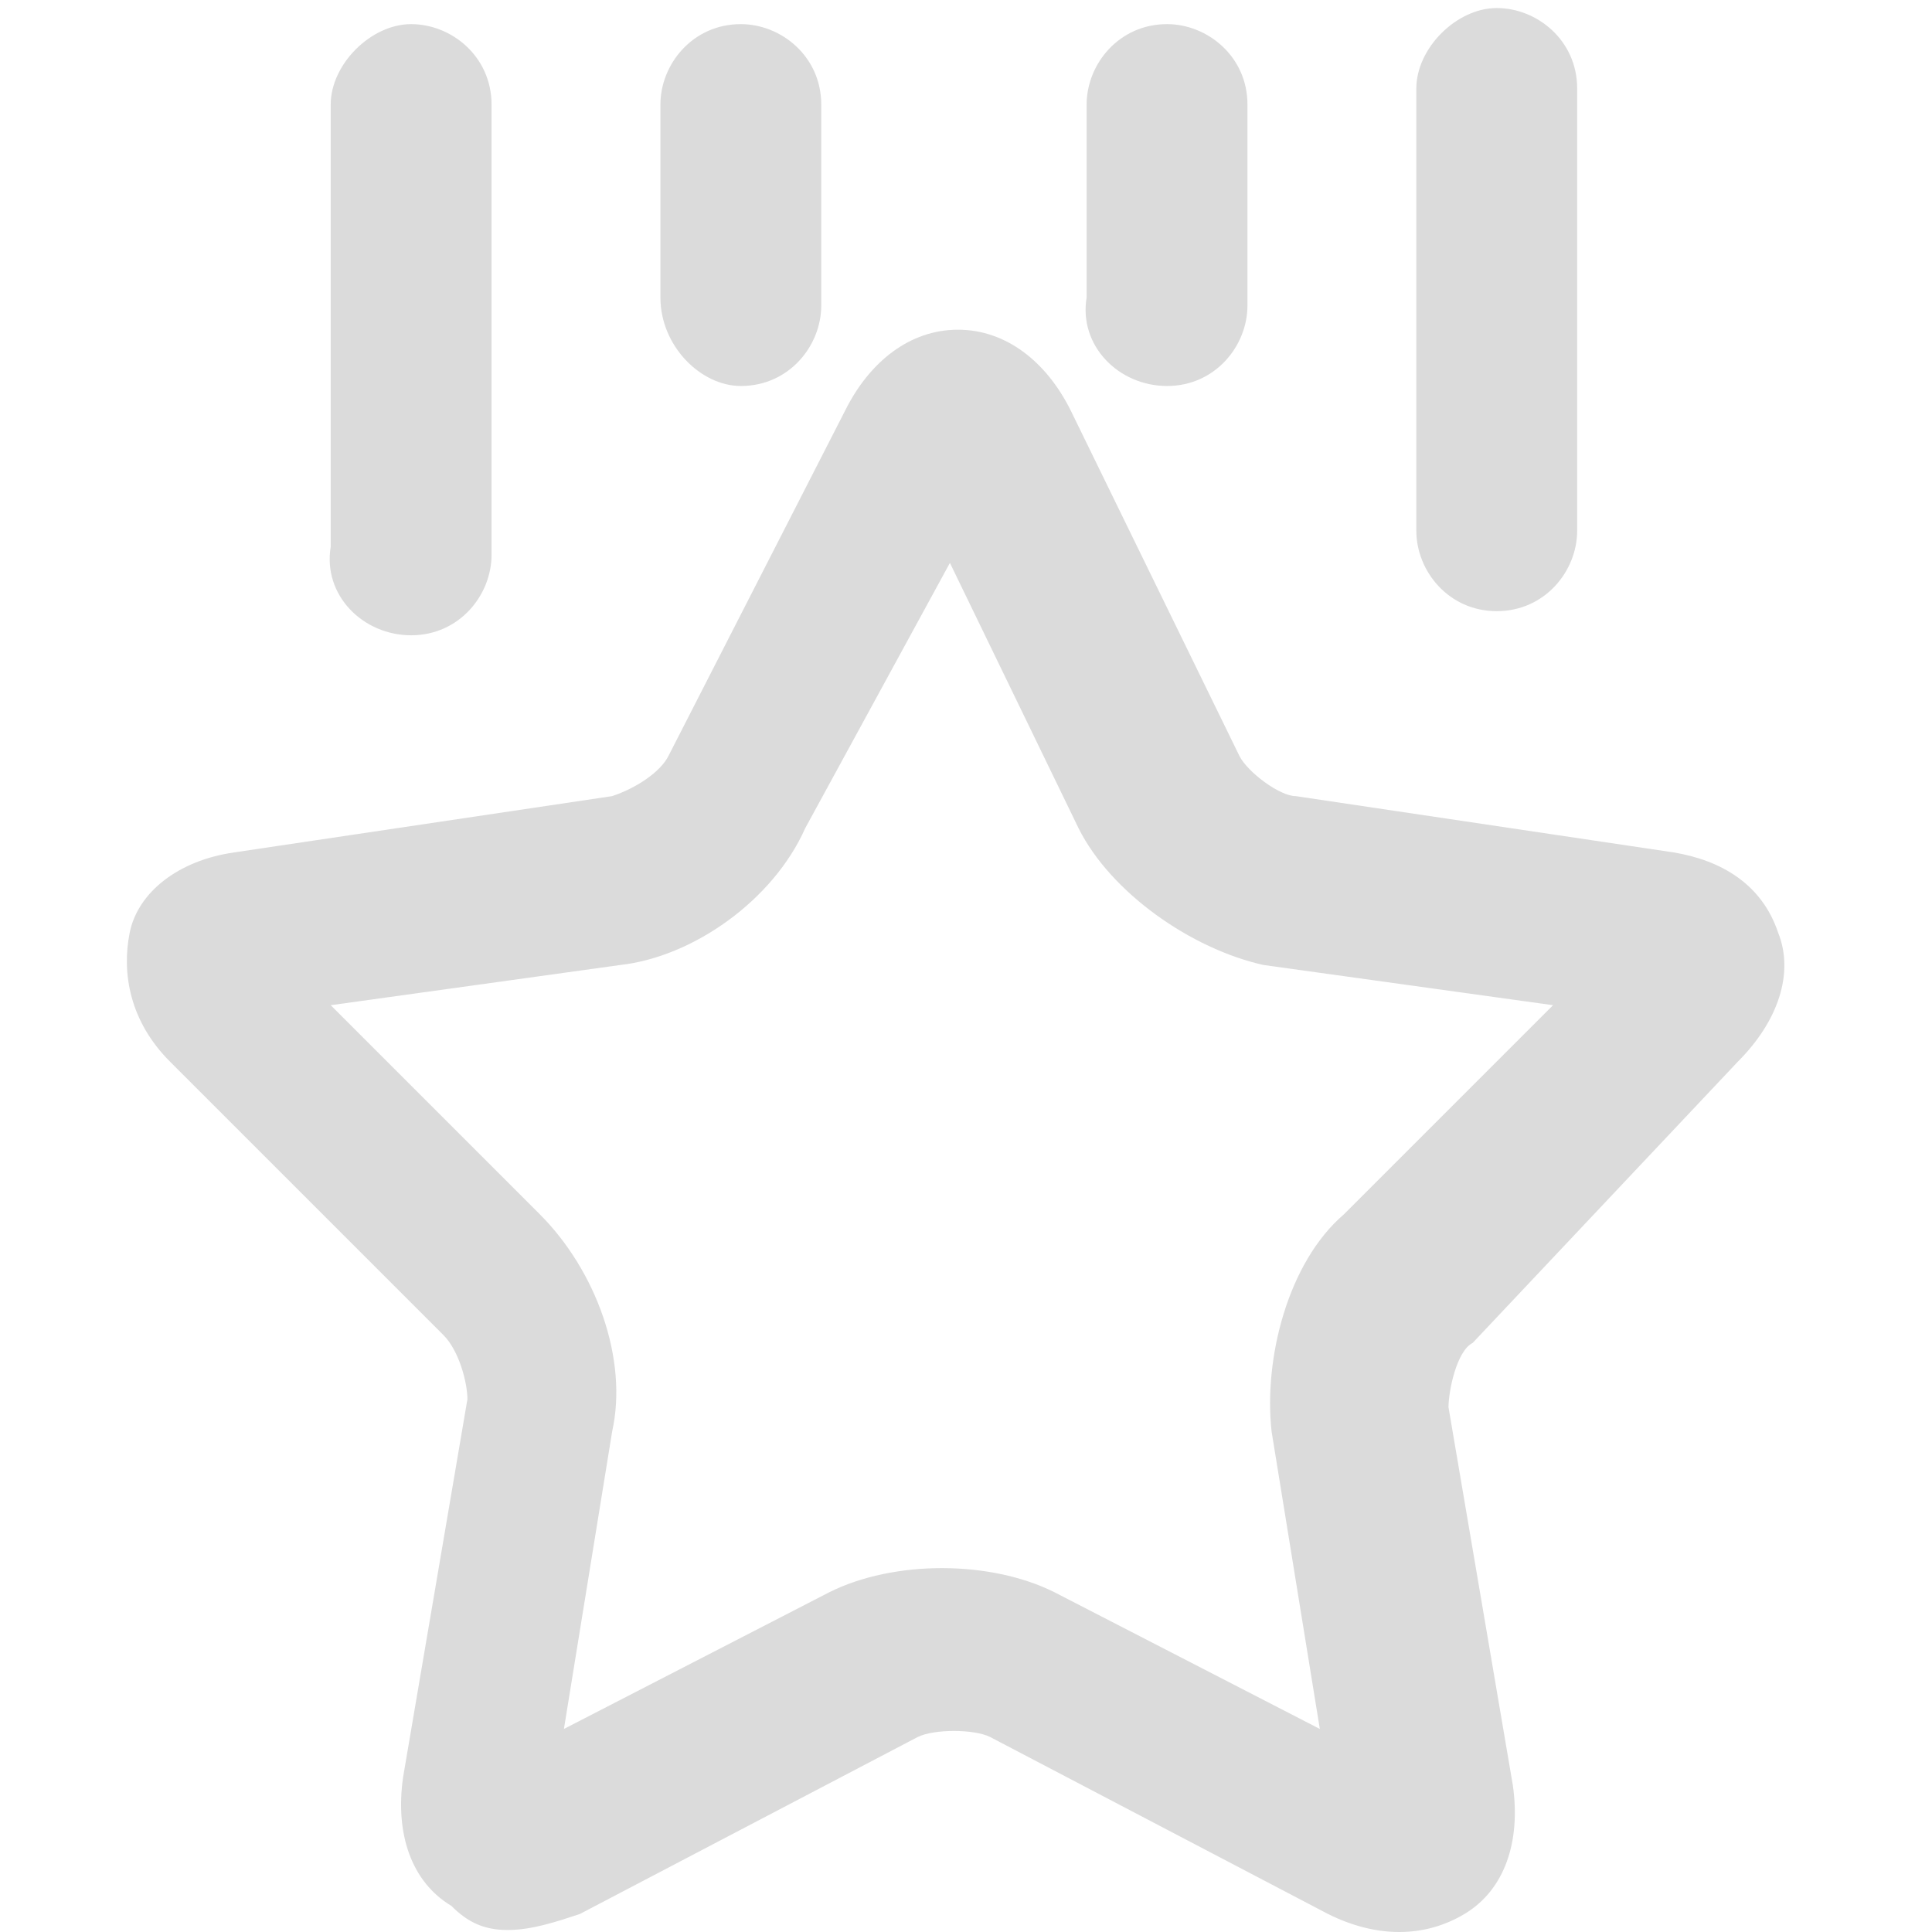 <?xml version="1.0" standalone="no"?><!DOCTYPE svg PUBLIC "-//W3C//DTD SVG 1.1//EN" "http://www.w3.org/Graphics/SVG/1.1/DTD/svg11.dtd"><svg t="1565947553723" class="icon" viewBox="0 0 1024 1024" version="1.1" xmlns="http://www.w3.org/2000/svg" p-id="21182" xmlns:xlink="http://www.w3.org/1999/xlink" width="200" height="200"><defs><style type="text/css"></style></defs><path d="M712.325 643.596c-29.836 25.573-42.622 76.72-38.36 115.08l25.573 157.702-140.653-72.458c-34.098-17.049-85.245-17.049-119.342 0l-140.653 72.458 25.573-157.702c8.524-38.36-8.524-85.245-38.36-115.08l-110.818-110.818 153.44-21.311c38.36-4.262 80.982-34.098 98.031-72.458L503.476 298.356l68.196 140.653c17.049 34.098 59.671 63.933 98.031 72.458l153.44 21.311-110.818 110.818z m208.849-80.982c21.311-21.311 29.836-46.884 21.311-68.196-8.524-25.573-29.836-38.36-55.409-42.622l-200.325-29.836c-8.524 0-25.573-12.787-29.836-21.311l-89.507-183.276c-12.787-25.573-34.098-42.622-59.671-42.622-25.573 0-46.884 17.049-59.671 42.622L354.298 400.649c-4.262 8.524-17.049 17.049-29.836 21.311l-200.325 29.836c-29.836 4.262-51.147 21.311-55.409 42.622s0 46.884 21.311 68.196L234.955 707.53c8.524 8.524 12.787 25.573 12.787 34.098l-34.098 200.325c-4.262 29.836 4.262 55.409 25.573 68.196 8.524 8.524 17.049 12.787 29.836 12.787 12.787 0 25.573-4.262 38.36-8.524l179.014-93.769c8.524-4.262 29.836-4.262 38.36 0l179.014 93.769c25.573 12.787 51.147 12.787 72.458 0s29.836-38.36 25.573-68.196l-34.098-200.325c0-8.524 4.262-29.836 12.787-34.098l140.653-149.178zM217.906 336.716c25.573 0 42.622-21.311 42.622-42.622V55.409c0-25.573-21.311-42.622-42.622-42.622s-42.622 21.311-42.622 42.622v234.422c-4.262 25.573 17.049 46.884 42.622 46.884z m174.751-132.129c25.573 0 42.622-21.311 42.622-42.622V55.409c0-25.573-21.311-42.622-42.622-42.622-25.573 0-42.622 21.311-42.622 42.622v102.293c0 25.573 21.311 46.884 42.622 46.884z m225.898 0c25.573 0 42.622-21.311 42.622-42.622V55.409c0-25.573-21.311-42.622-42.622-42.622-25.573 0-42.622 21.311-42.622 42.622v102.293c-4.262 25.573 17.049 46.884 42.622 46.884z m174.751 119.342c25.573 0 42.622-21.311 42.622-42.622V46.884c0-25.573-21.311-42.622-42.622-42.622s-42.622 21.311-42.622 42.622v234.422c0 21.311 17.049 42.622 42.622 42.622z" fill="#dbdbdb" p-id="21183"></path></svg>